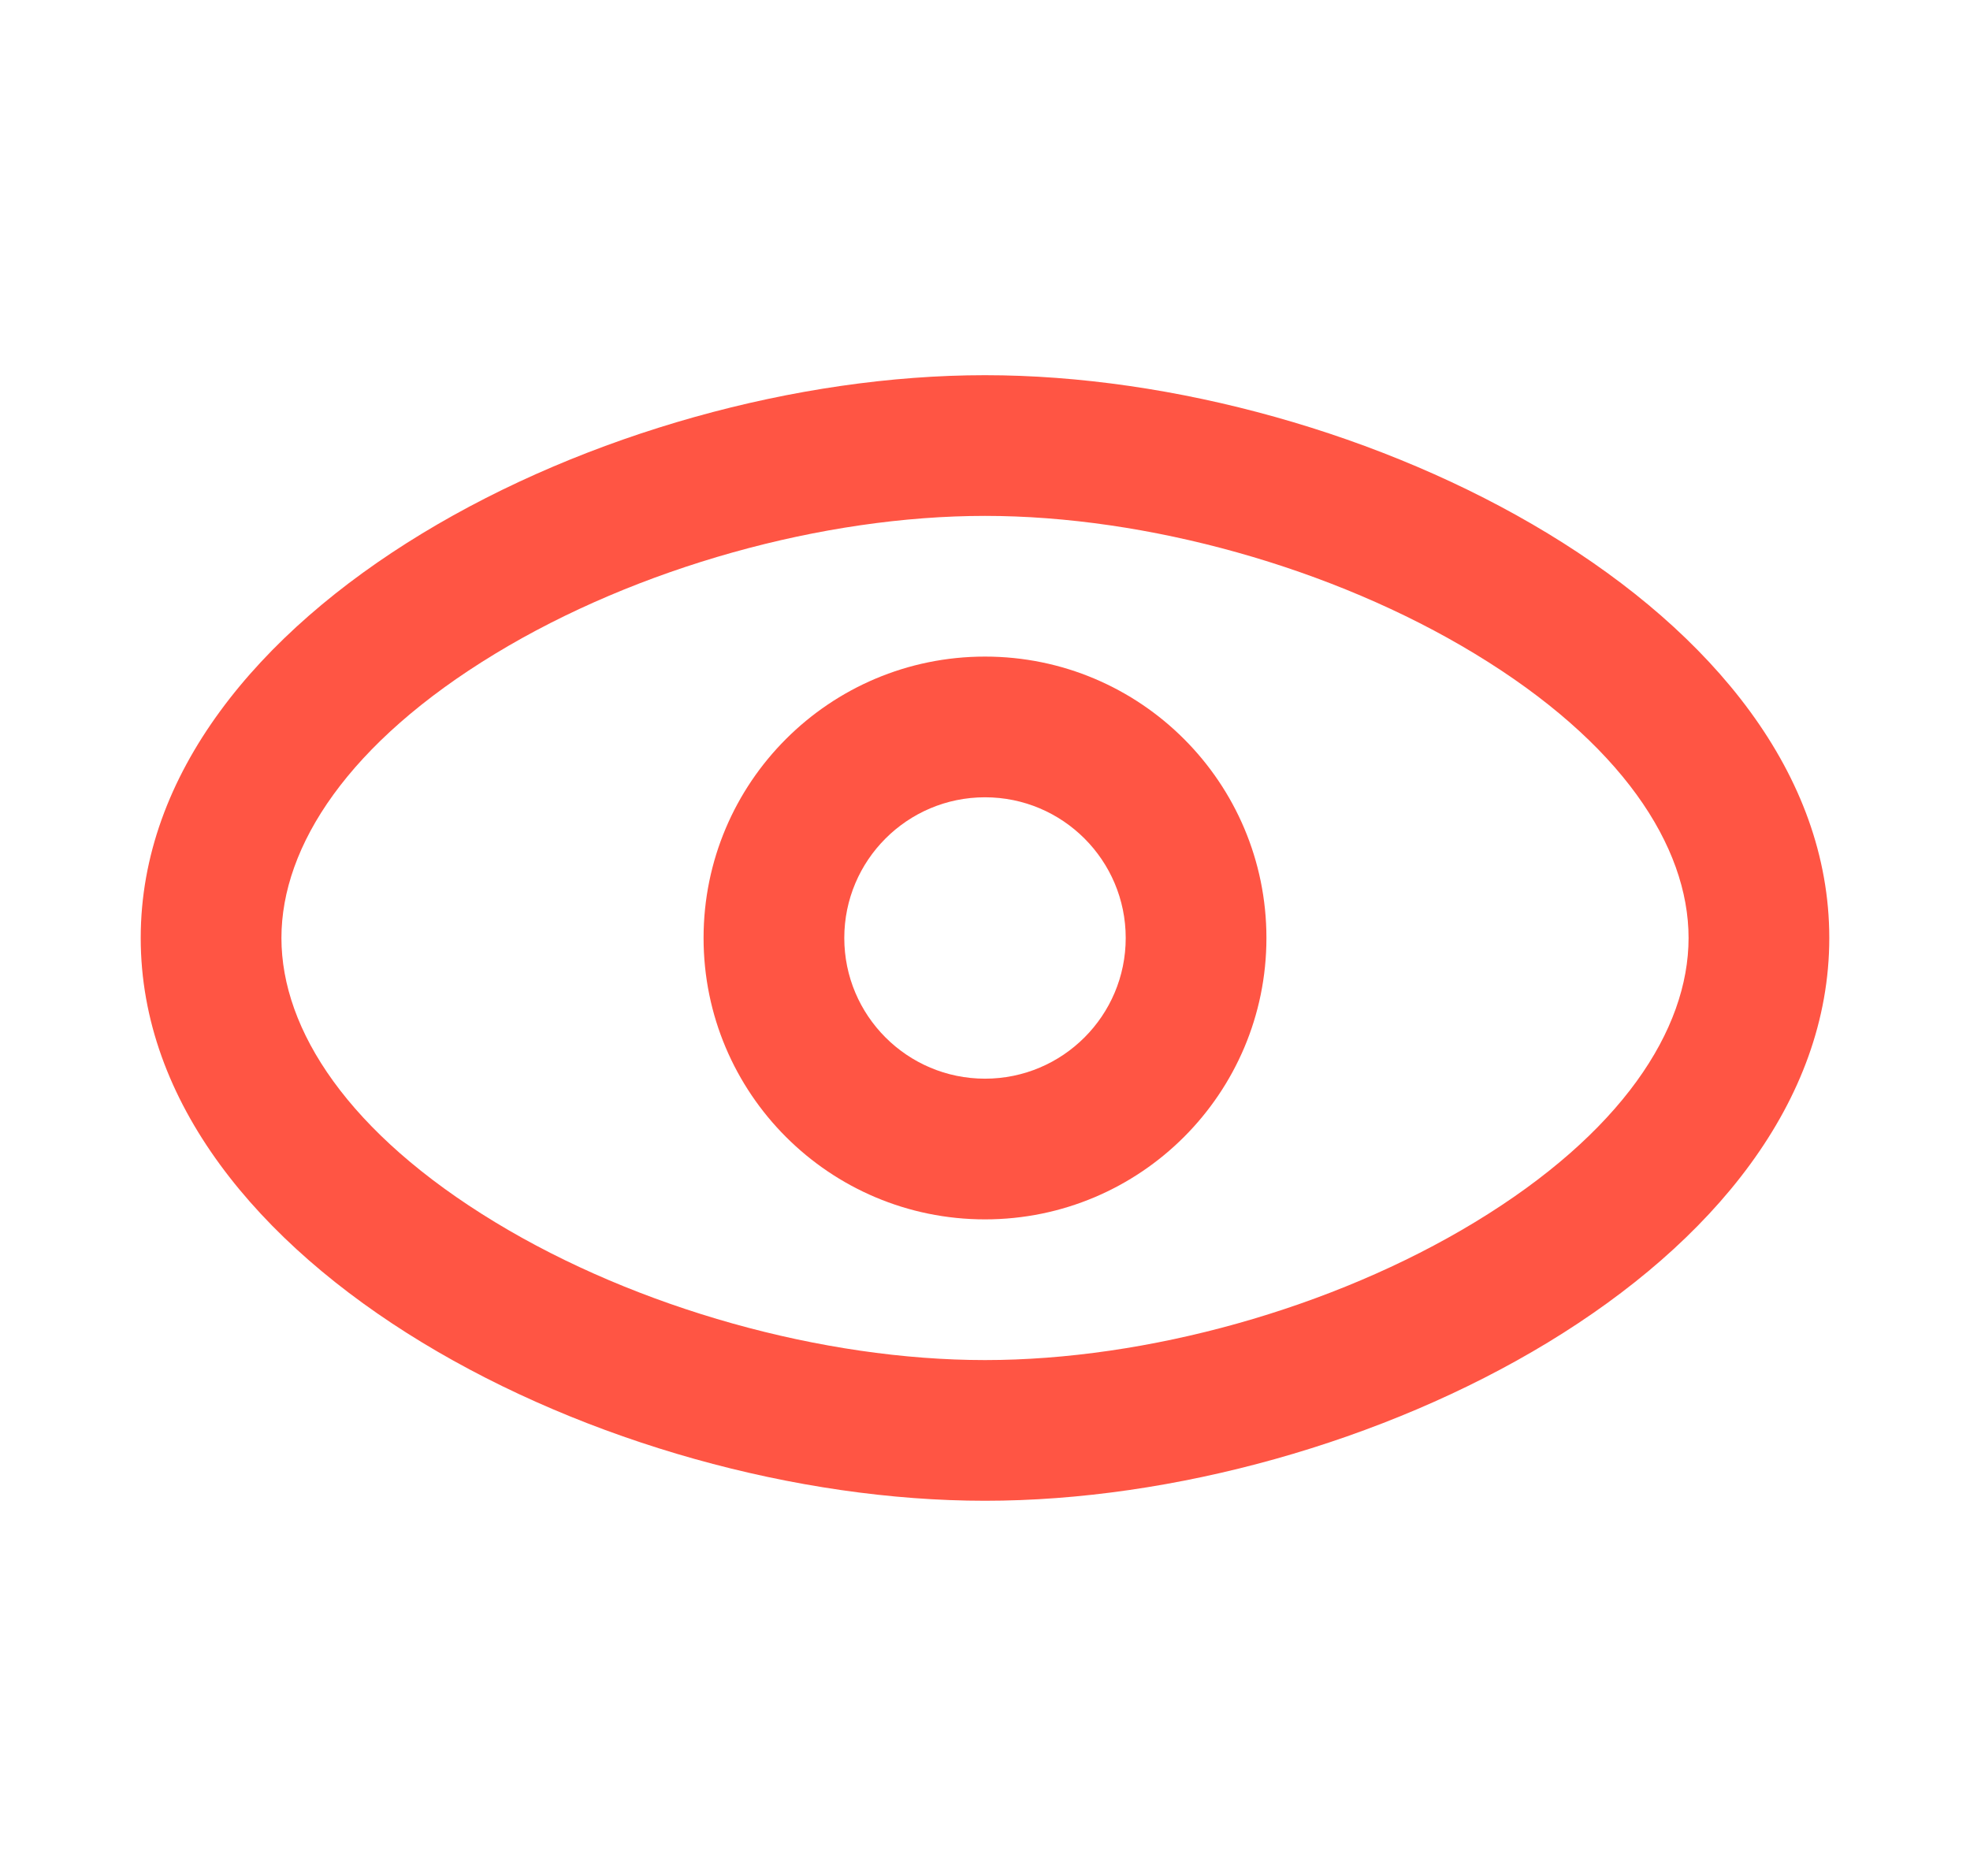 <svg width="21" height="20" viewBox="0 0 21 20" fill="none" xmlns="http://www.w3.org/2000/svg">
<path fill-rule="evenodd" clip-rule="evenodd" d="M13.5 10C13.5 11.657 12.157 13 10.5 13C8.843 13 7.5 11.657 7.5 10C7.5 8.343 8.843 7 10.5 7C12.157 7 13.5 8.343 13.5 10ZM12 10C12 10.828 11.328 11.5 10.5 11.5C9.672 11.5 9 10.828 9 10C9 9.172 9.672 8.5 10.5 8.5C11.328 8.5 12 9.172 12 10Z" fill="#FF5544"/>
<path fill-rule="evenodd" clip-rule="evenodd" d="M19.5 10C19.5 13.5 14.5 16 10.5 16C6.5 16 1.5 13.5 1.5 10C1.5 6.5 6.5 4 10.5 4C14.5 4 19.5 6.5 19.5 10ZM18 10C18 10.983 17.281 12.084 15.722 13.03C14.205 13.951 12.225 14.5 10.5 14.5C8.775 14.5 6.795 13.951 5.278 13.03C3.719 12.084 3 10.983 3 10C3 9.017 3.719 7.916 5.278 6.97C6.795 6.049 8.775 5.5 10.5 5.5C12.225 5.5 14.205 6.049 15.722 6.97C17.281 7.916 18 9.017 18 10Z" fill="#FF5544"/>
</svg>
